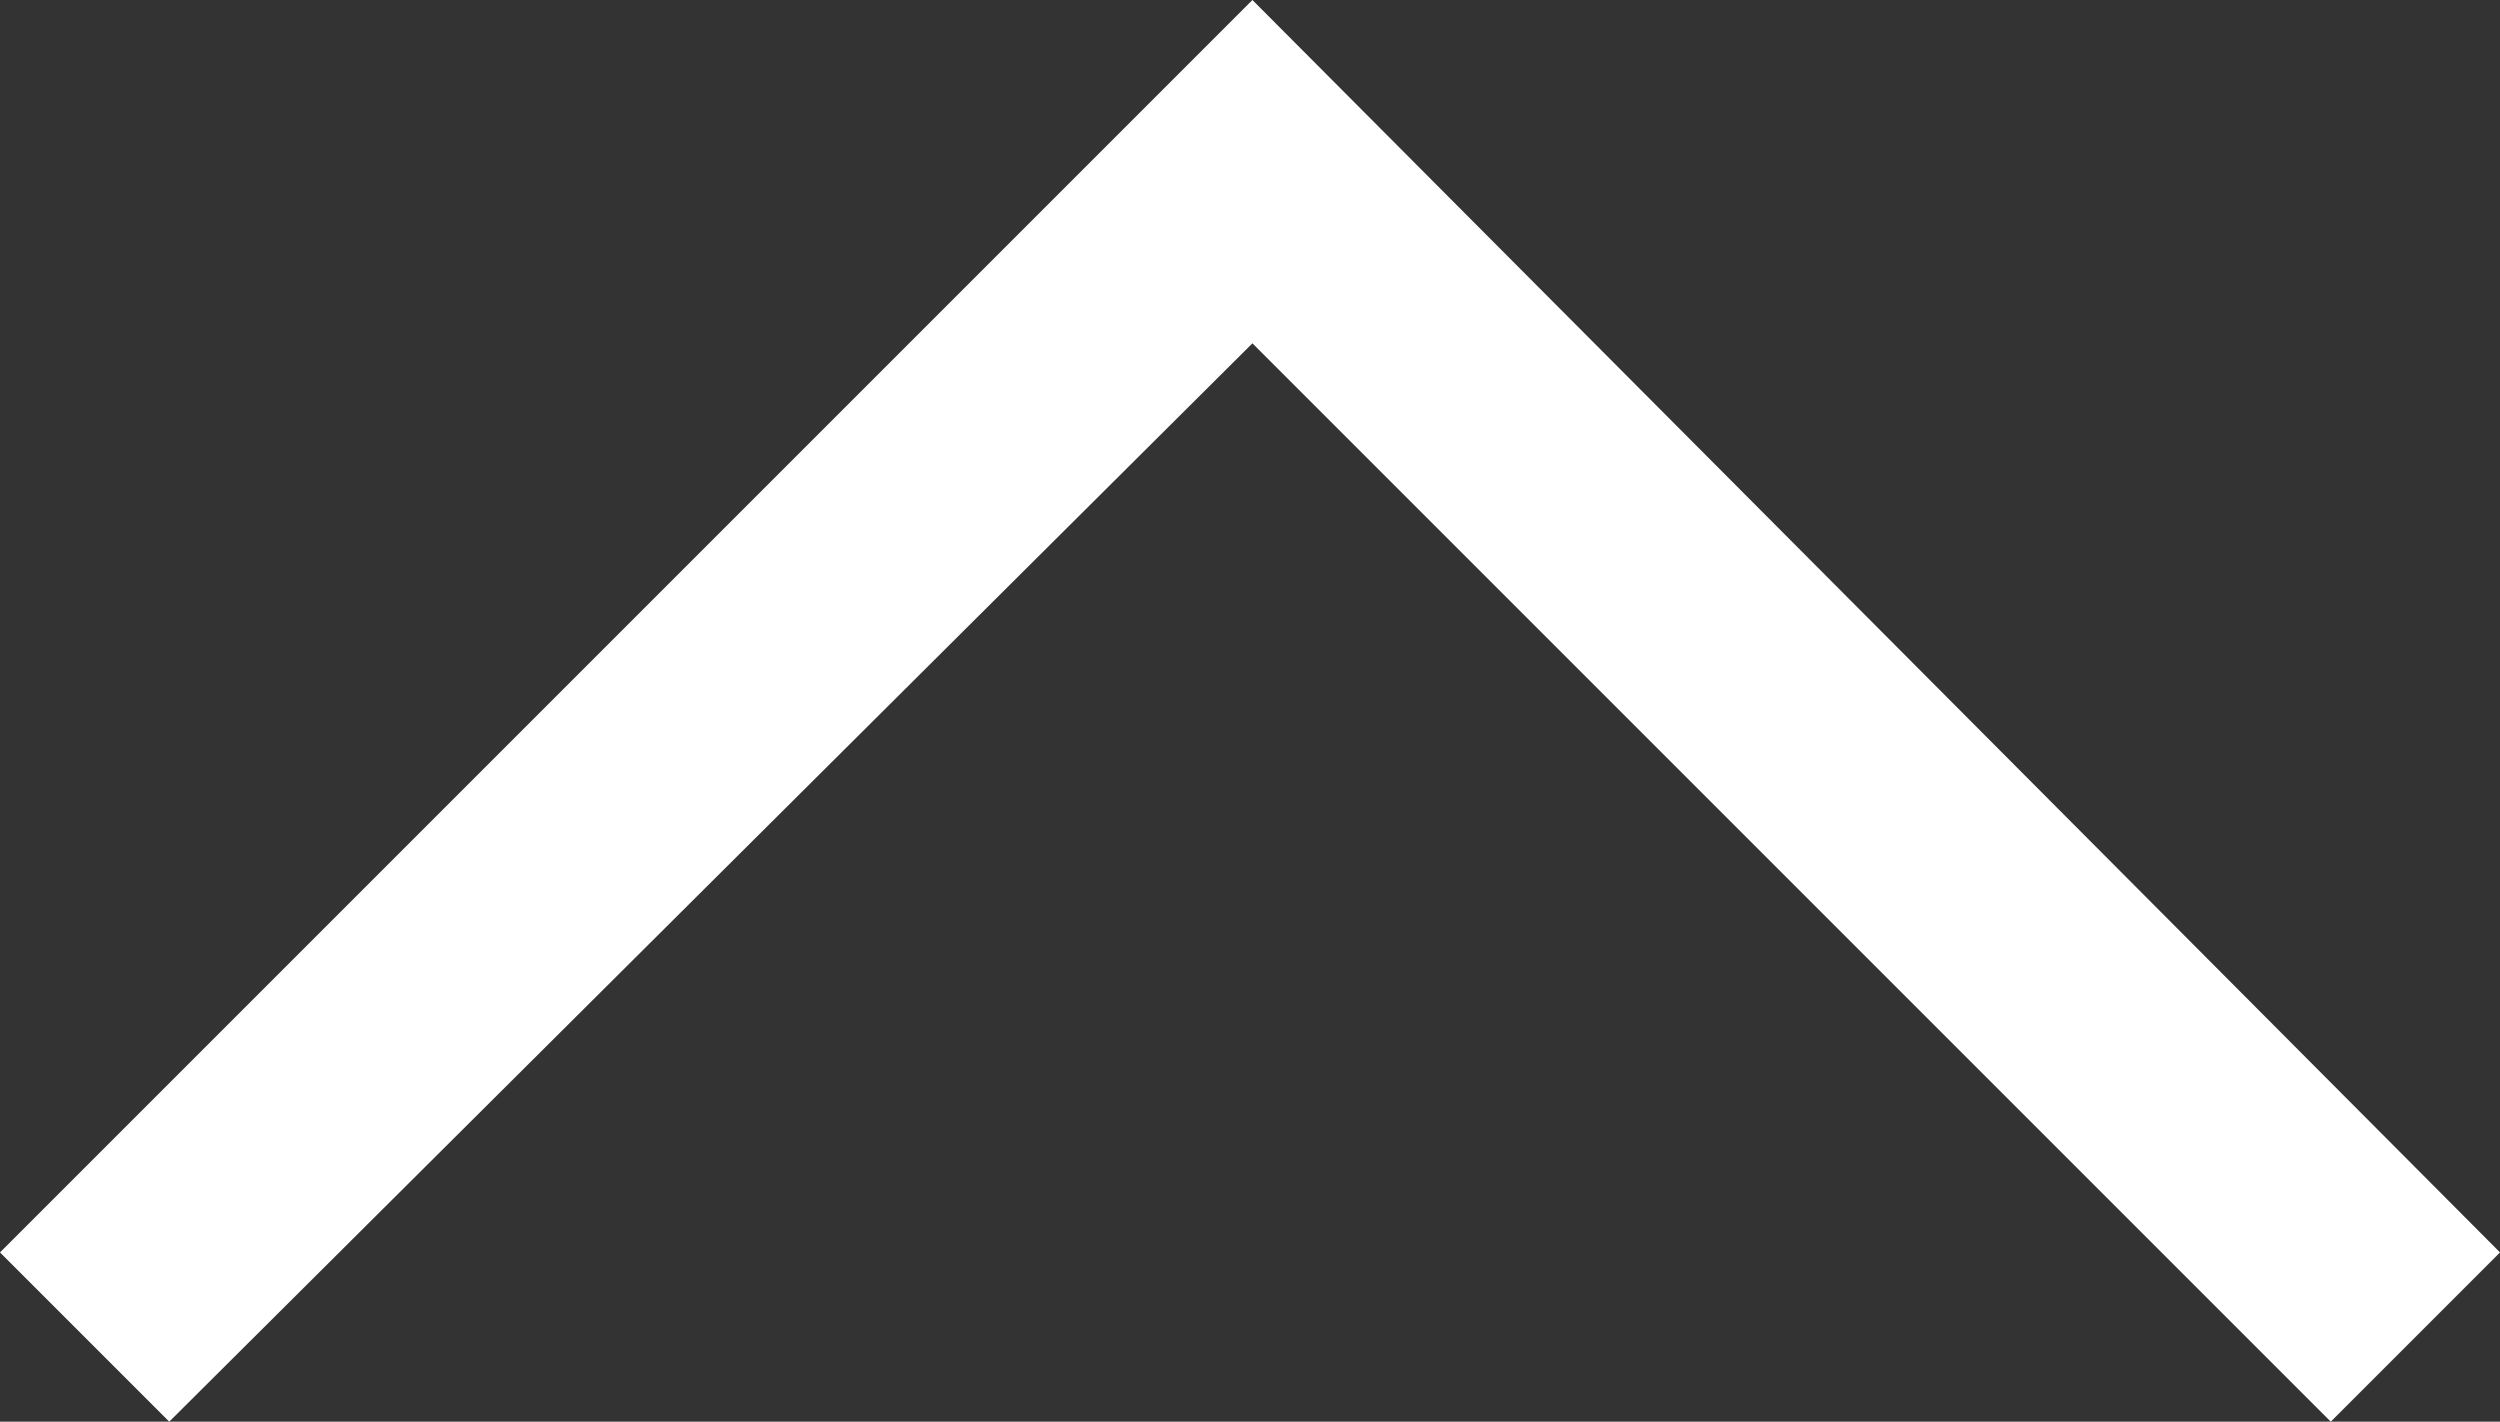 <svg xmlns="http://www.w3.org/2000/svg" viewBox="0 0 5.17 2.94"><rect x="0" y="0" width="5.17" height="2.94" fill="#333333" stroke="none"/><defs><style>.cls-1{fill:#fff;}</style></defs><g id="圖層_2" data-name="圖層 2"><g id="圖層_1-2" data-name="圖層 1"><polygon class="cls-1" points="4.82 2.94 2.59 0.71 0.35 2.94 0 2.59 2.59 0 5.17 2.59 4.82 2.94"/></g></g></svg>